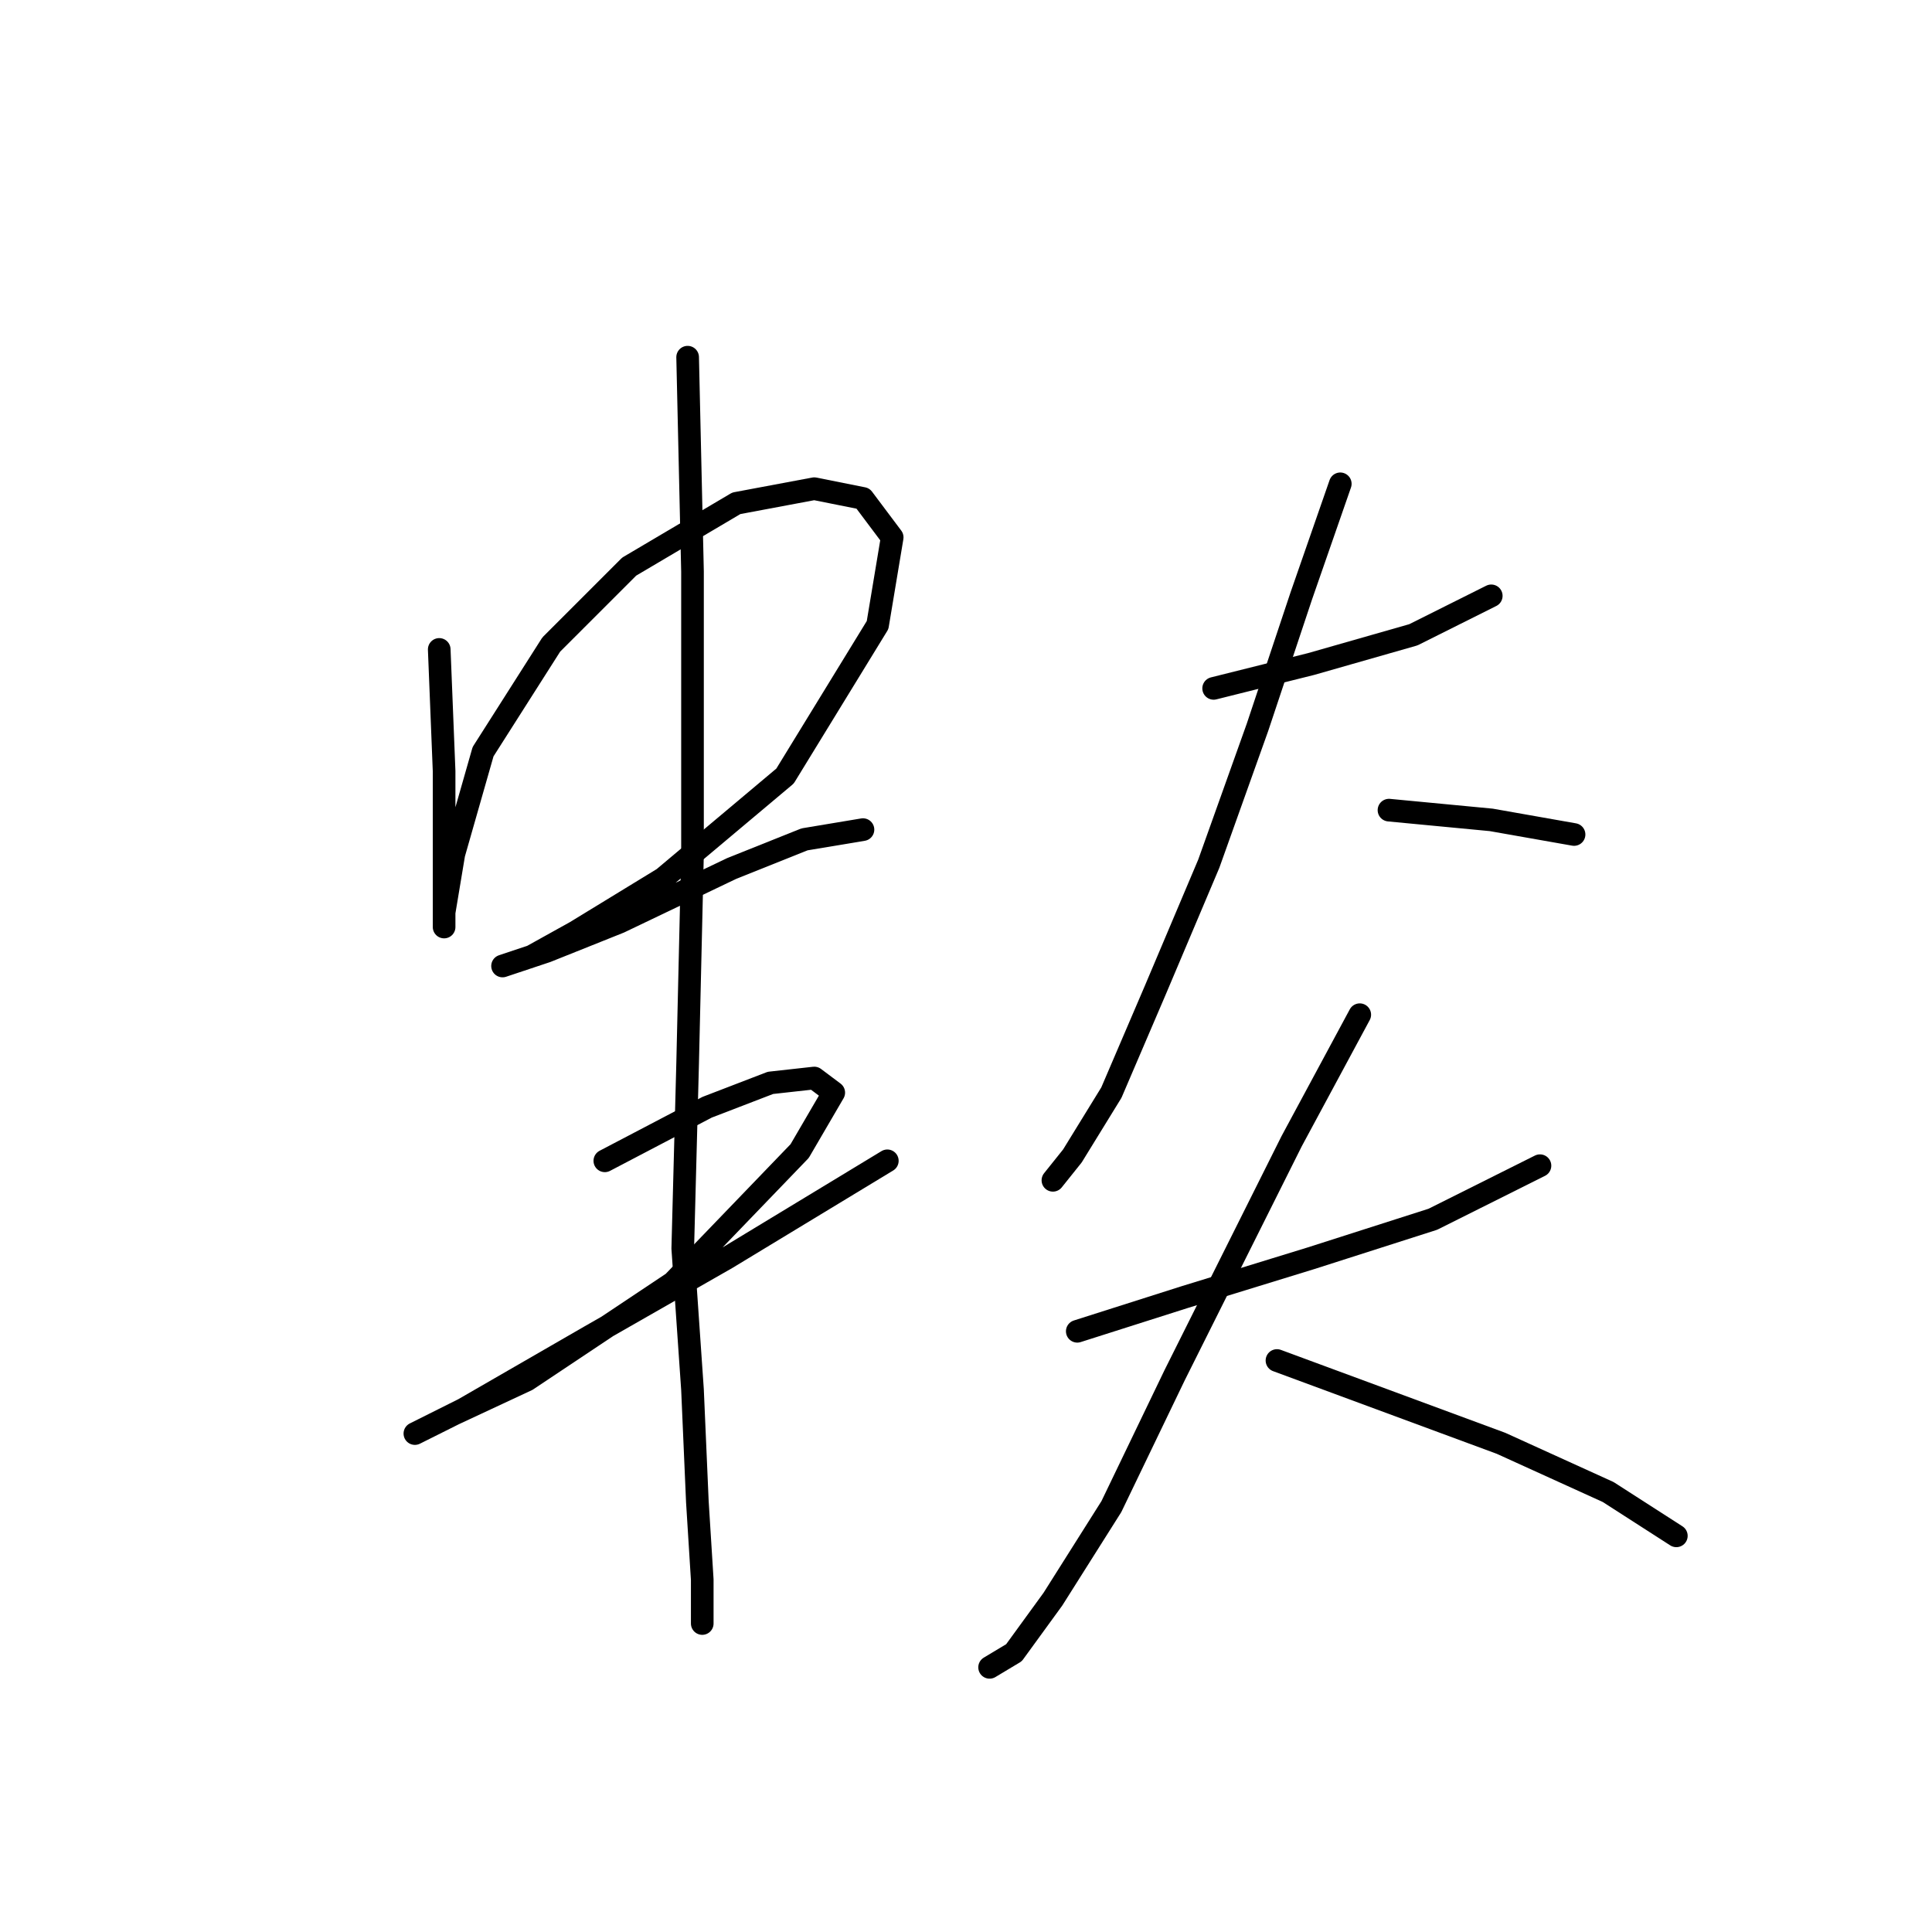 <?xml version="1.0" standalone="no"?>
    <svg width="256" height="256" xmlns="http://www.w3.org/2000/svg" version="1.1">
    <polyline stroke="black" stroke-width="3" stroke-linecap="round" fill="transparent" stroke-linejoin="round" points="58.201 86.051 58.846 102.185 58.846 113.802 58.846 120.255 58.846 122.837 58.846 120.901 60.137 113.156 64.009 99.603 73.044 85.405 83.37 75.08 97.568 66.69 107.894 64.754 114.348 66.044 118.22 71.207 116.284 82.824 104.022 102.83 87.888 116.383 76.271 123.482 70.463 126.709 66.591 128 66.591 128 72.399 126.063 82.08 122.191 96.923 115.092 106.603 111.22 114.348 109.929 114.348 109.929 " />
        <polyline stroke="black" stroke-width="3" stroke-linecap="round" fill="transparent" stroke-linejoin="round" points="80.143 153.814 93.696 146.715 102.086 143.488 107.894 142.843 110.476 144.779 105.958 152.523 89.179 169.948 69.818 182.856 60.137 187.373 54.974 189.955 54.974 189.955 61.428 186.728 78.207 177.047 96.278 166.722 117.575 153.814 117.575 153.814 " />
        <polyline stroke="black" stroke-width="3" stroke-linecap="round" fill="transparent" stroke-linejoin="round" points="91.115 47.329 91.76 75.725 91.76 113.156 91.115 140.907 90.469 165.431 91.76 184.146 92.405 198.99 93.051 209.316 93.051 215.124 93.051 215.124 " />
        <polyline stroke="black" stroke-width="3" stroke-linecap="round" fill="transparent" stroke-linejoin="round" points="160.814 91.214 173.722 87.987 187.274 84.115 197.6 78.952 197.6 78.952 " />
        <polyline stroke="black" stroke-width="3" stroke-linecap="round" fill="transparent" stroke-linejoin="round" points="177.594 64.108 172.431 78.952 166.622 96.377 160.169 114.447 153.07 131.226 147.262 144.779 142.099 153.169 139.517 156.396 139.517 156.396 " />
        <polyline stroke="black" stroke-width="3" stroke-linecap="round" fill="transparent" stroke-linejoin="round" points="184.047 107.348 197.6 108.639 208.571 110.575 208.571 110.575 " />
        <polyline stroke="black" stroke-width="3" stroke-linecap="round" fill="transparent" stroke-linejoin="round" points="142.744 176.402 156.942 171.884 173.722 166.722 189.856 161.559 204.054 154.46 204.054 154.46 " />
        <polyline stroke="black" stroke-width="3" stroke-linecap="round" fill="transparent" stroke-linejoin="round" points="180.175 134.453 171.14 151.233 155.651 182.21 147.262 199.635 139.517 211.897 134.354 218.996 131.127 220.932 131.127 220.932 " />
        <polyline stroke="black" stroke-width="3" stroke-linecap="round" fill="transparent" stroke-linejoin="round" points="169.204 180.274 198.891 191.245 213.089 197.699 222.124 203.507 222.124 203.507 " />
        </svg>